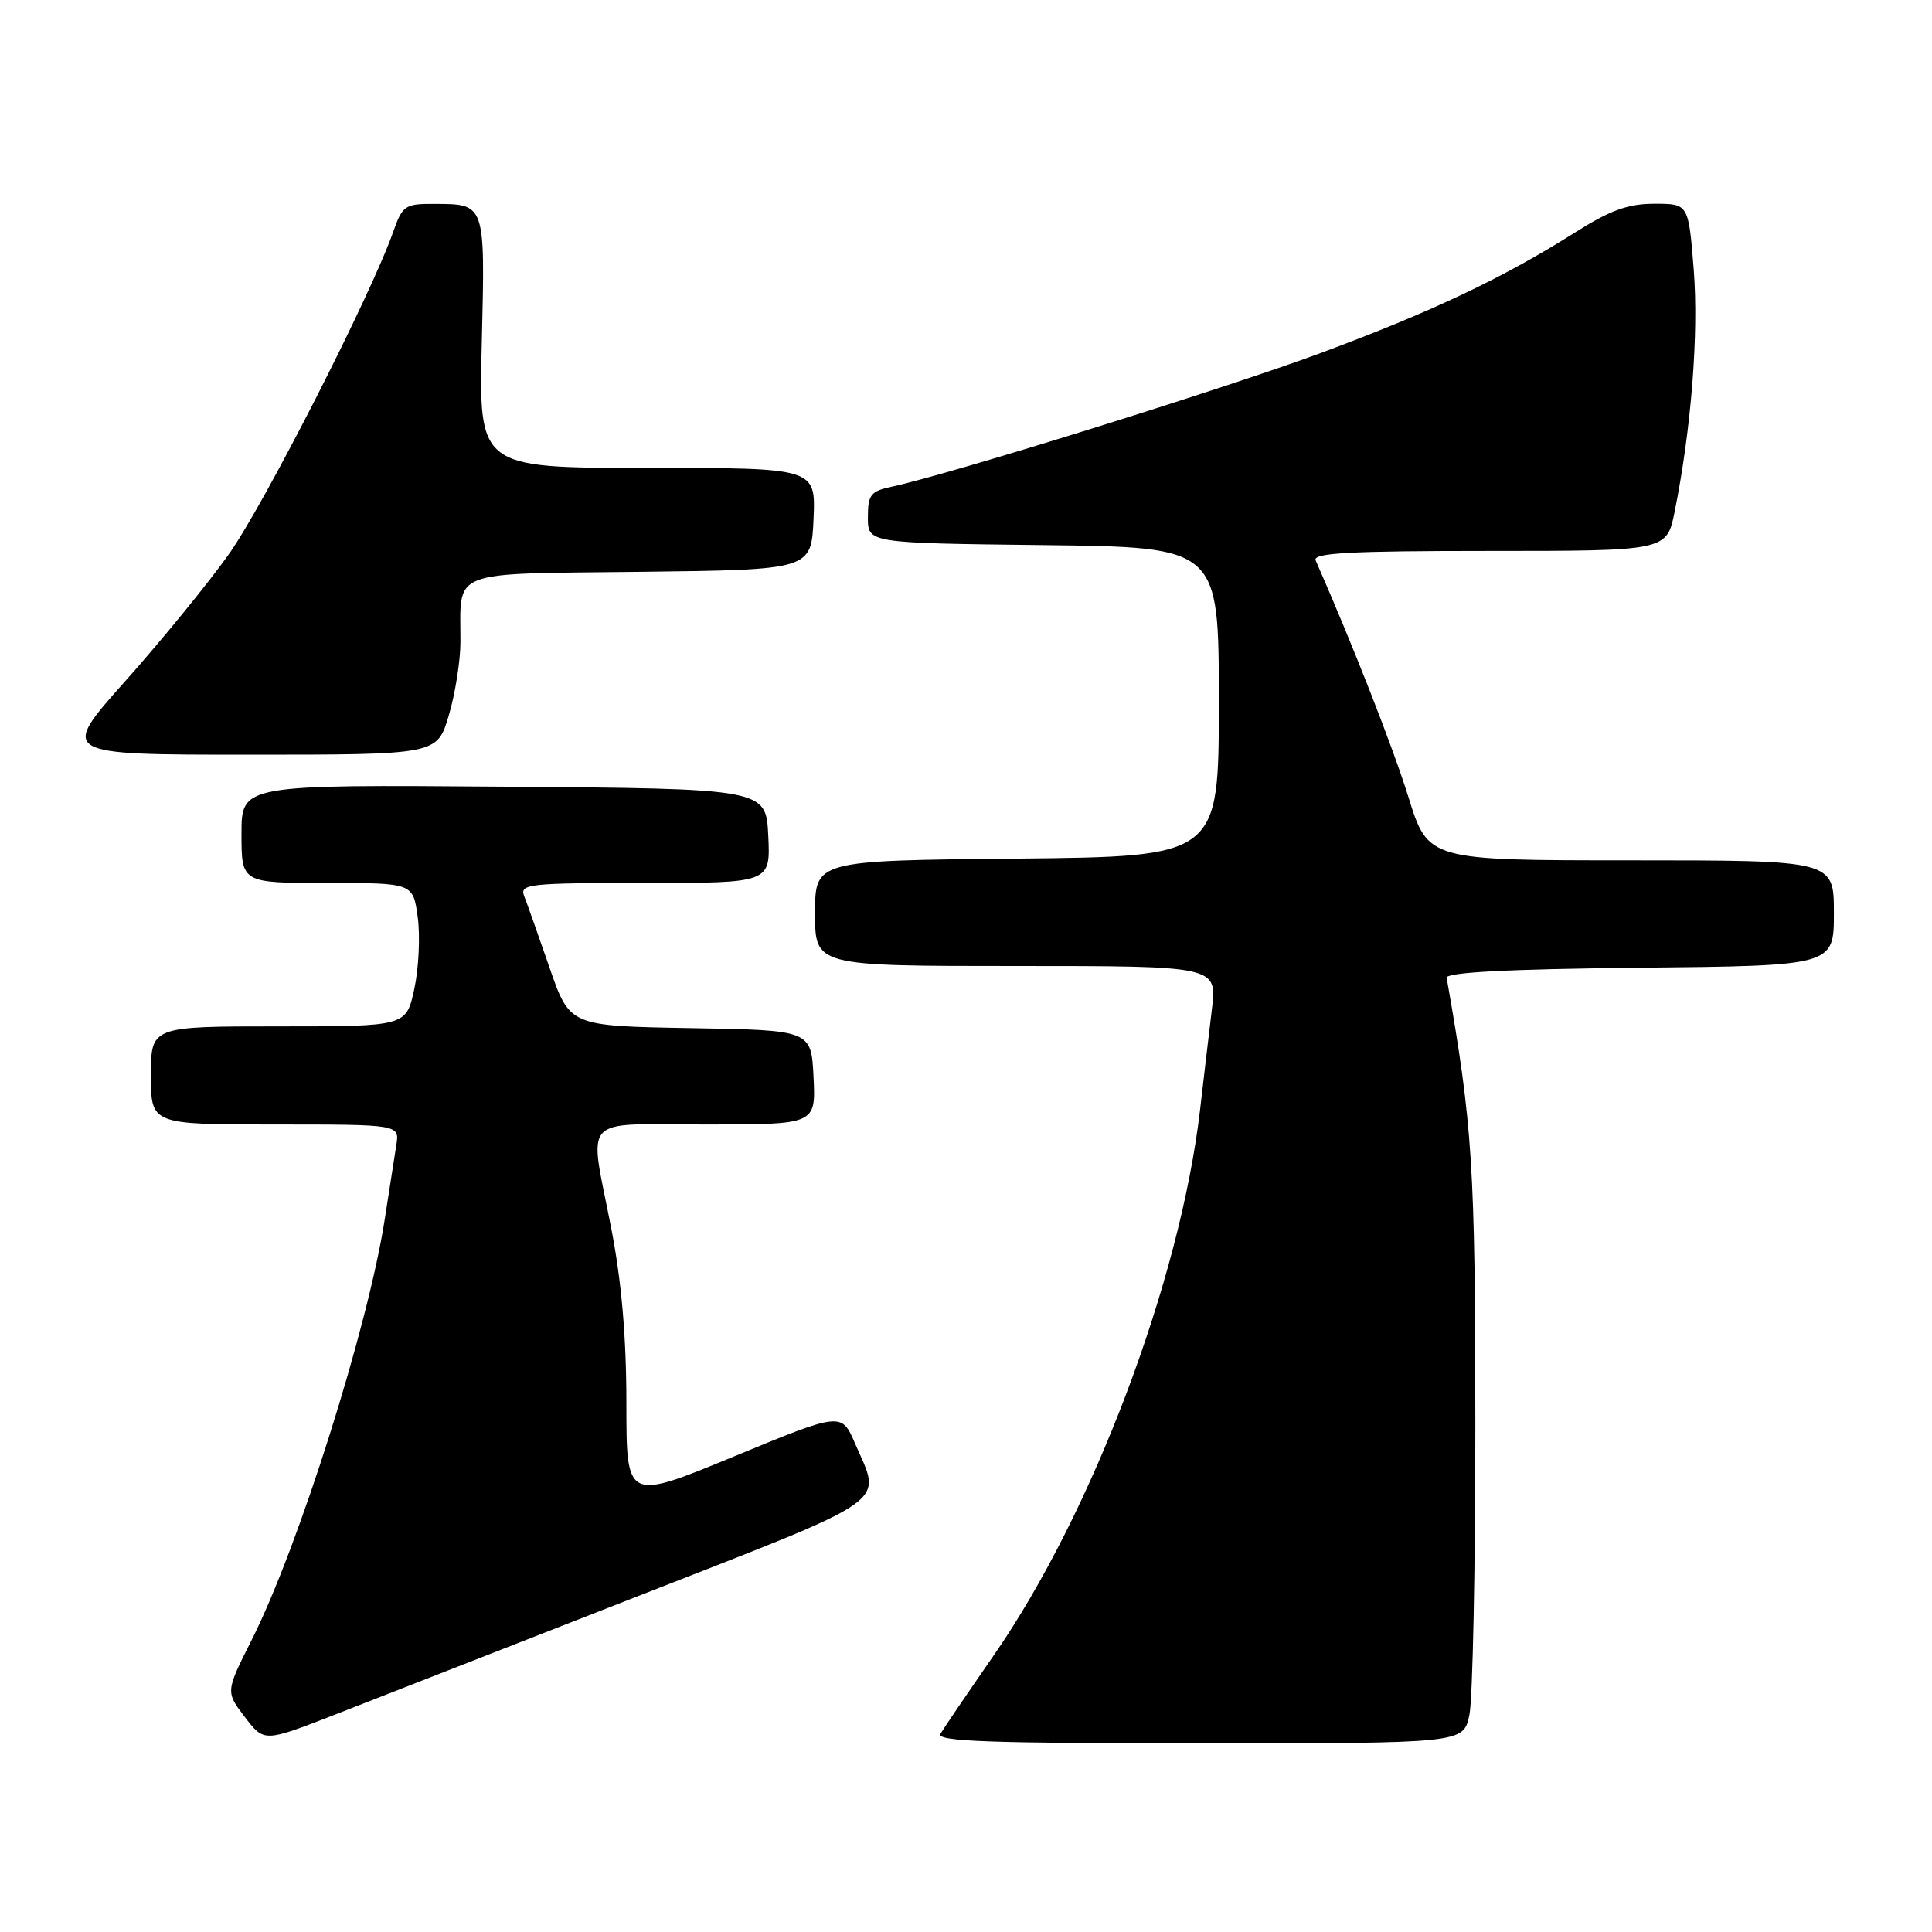 <?xml version="1.0" encoding="UTF-8" standalone="no"?>
<!DOCTYPE svg PUBLIC "-//W3C//DTD SVG 1.1//EN" "http://www.w3.org/Graphics/SVG/1.1/DTD/svg11.dtd" >
<svg xmlns="http://www.w3.org/2000/svg" xmlns:xlink="http://www.w3.org/1999/xlink" version="1.1" viewBox="0 0 256 256">
 <g >
 <path fill="currentColor"
d=" M 84.50 211.51 C 118.75 198.11 116.84 199.45 113.30 191.27 C 111.50 187.11 111.50 187.11 97.25 192.99 C 83.00 198.87 83.00 198.87 83.00 185.97 C 83.00 177.18 82.36 169.80 81.00 162.79 C 78.03 147.48 76.65 149.00 93.55 149.00 C 108.10 149.00 108.10 149.00 107.80 142.75 C 107.50 136.50 107.50 136.50 91.49 136.23 C 75.49 135.95 75.49 135.95 72.82 128.23 C 71.35 123.98 69.84 119.71 69.46 118.75 C 68.83 117.13 69.99 117.00 85.44 117.00 C 102.10 117.00 102.10 117.00 101.80 110.75 C 101.50 104.50 101.50 104.50 66.75 104.24 C 32.00 103.97 32.00 103.97 32.00 110.49 C 32.00 117.00 32.00 117.00 43.36 117.00 C 54.73 117.00 54.73 117.00 55.35 121.52 C 55.69 124.01 55.49 128.29 54.90 131.02 C 53.83 136.00 53.83 136.00 36.92 136.00 C 20.00 136.00 20.00 136.00 20.00 142.50 C 20.00 149.00 20.00 149.00 36.48 149.00 C 52.95 149.00 52.95 149.00 52.51 151.75 C 52.27 153.26 51.59 157.65 50.99 161.50 C 48.79 175.77 39.57 204.95 33.37 217.26 C 29.89 224.17 29.89 224.17 32.44 227.51 C 34.99 230.85 34.99 230.85 44.25 227.25 C 49.34 225.26 67.45 218.18 84.50 211.51 Z  M 194.70 227.25 C 195.14 225.19 195.50 207.75 195.49 188.50 C 195.48 154.56 195.12 148.99 191.69 129.57 C 191.56 128.84 199.72 128.41 217.25 128.23 C 243.00 127.97 243.00 127.97 243.00 120.98 C 243.00 114.00 243.00 114.00 216.12 114.00 C 189.24 114.00 189.24 114.00 186.63 105.64 C 184.56 98.99 179.30 85.57 174.33 74.25 C 173.90 73.27 178.87 73.00 197.32 73.00 C 220.86 73.00 220.86 73.00 221.91 67.75 C 224.11 56.77 225.09 44.25 224.43 35.77 C 223.74 27.00 223.74 27.00 219.23 27.00 C 215.71 27.00 213.36 27.85 208.58 30.88 C 199.08 36.87 189.72 41.31 175.00 46.78 C 162.54 51.41 125.80 62.86 118.25 64.47 C 115.36 65.08 115.00 65.53 115.00 68.56 C 115.00 71.96 115.00 71.96 138.25 72.23 C 161.50 72.50 161.50 72.50 161.50 93.00 C 161.50 113.50 161.50 113.50 134.75 113.77 C 108.00 114.03 108.00 114.03 108.00 121.02 C 108.00 128.00 108.00 128.00 134.64 128.00 C 161.28 128.00 161.28 128.00 160.58 133.75 C 160.20 136.91 159.49 142.92 159.01 147.09 C 156.37 169.72 144.76 200.45 131.70 219.31 C 128.20 224.36 125.01 229.06 124.61 229.75 C 124.03 230.74 131.16 231.00 158.90 231.00 C 193.91 231.00 193.91 231.00 194.70 227.25 Z  M 59.46 94.82 C 60.31 91.97 61.01 87.58 61.01 85.07 C 61.04 75.34 59.16 76.07 84.86 75.77 C 107.50 75.50 107.50 75.50 107.80 68.75 C 108.09 62.00 108.09 62.00 85.76 62.00 C 63.44 62.00 63.44 62.00 63.84 45.38 C 64.29 26.82 64.36 27.04 57.45 27.02 C 53.67 27.00 53.32 27.25 52.09 30.75 C 49.15 39.11 34.95 66.95 30.28 73.50 C 27.53 77.35 21.38 84.89 16.60 90.25 C 7.91 100.00 7.91 100.00 32.92 100.00 C 57.92 100.00 57.92 100.00 59.46 94.82 Z "/>
</g>
</svg>